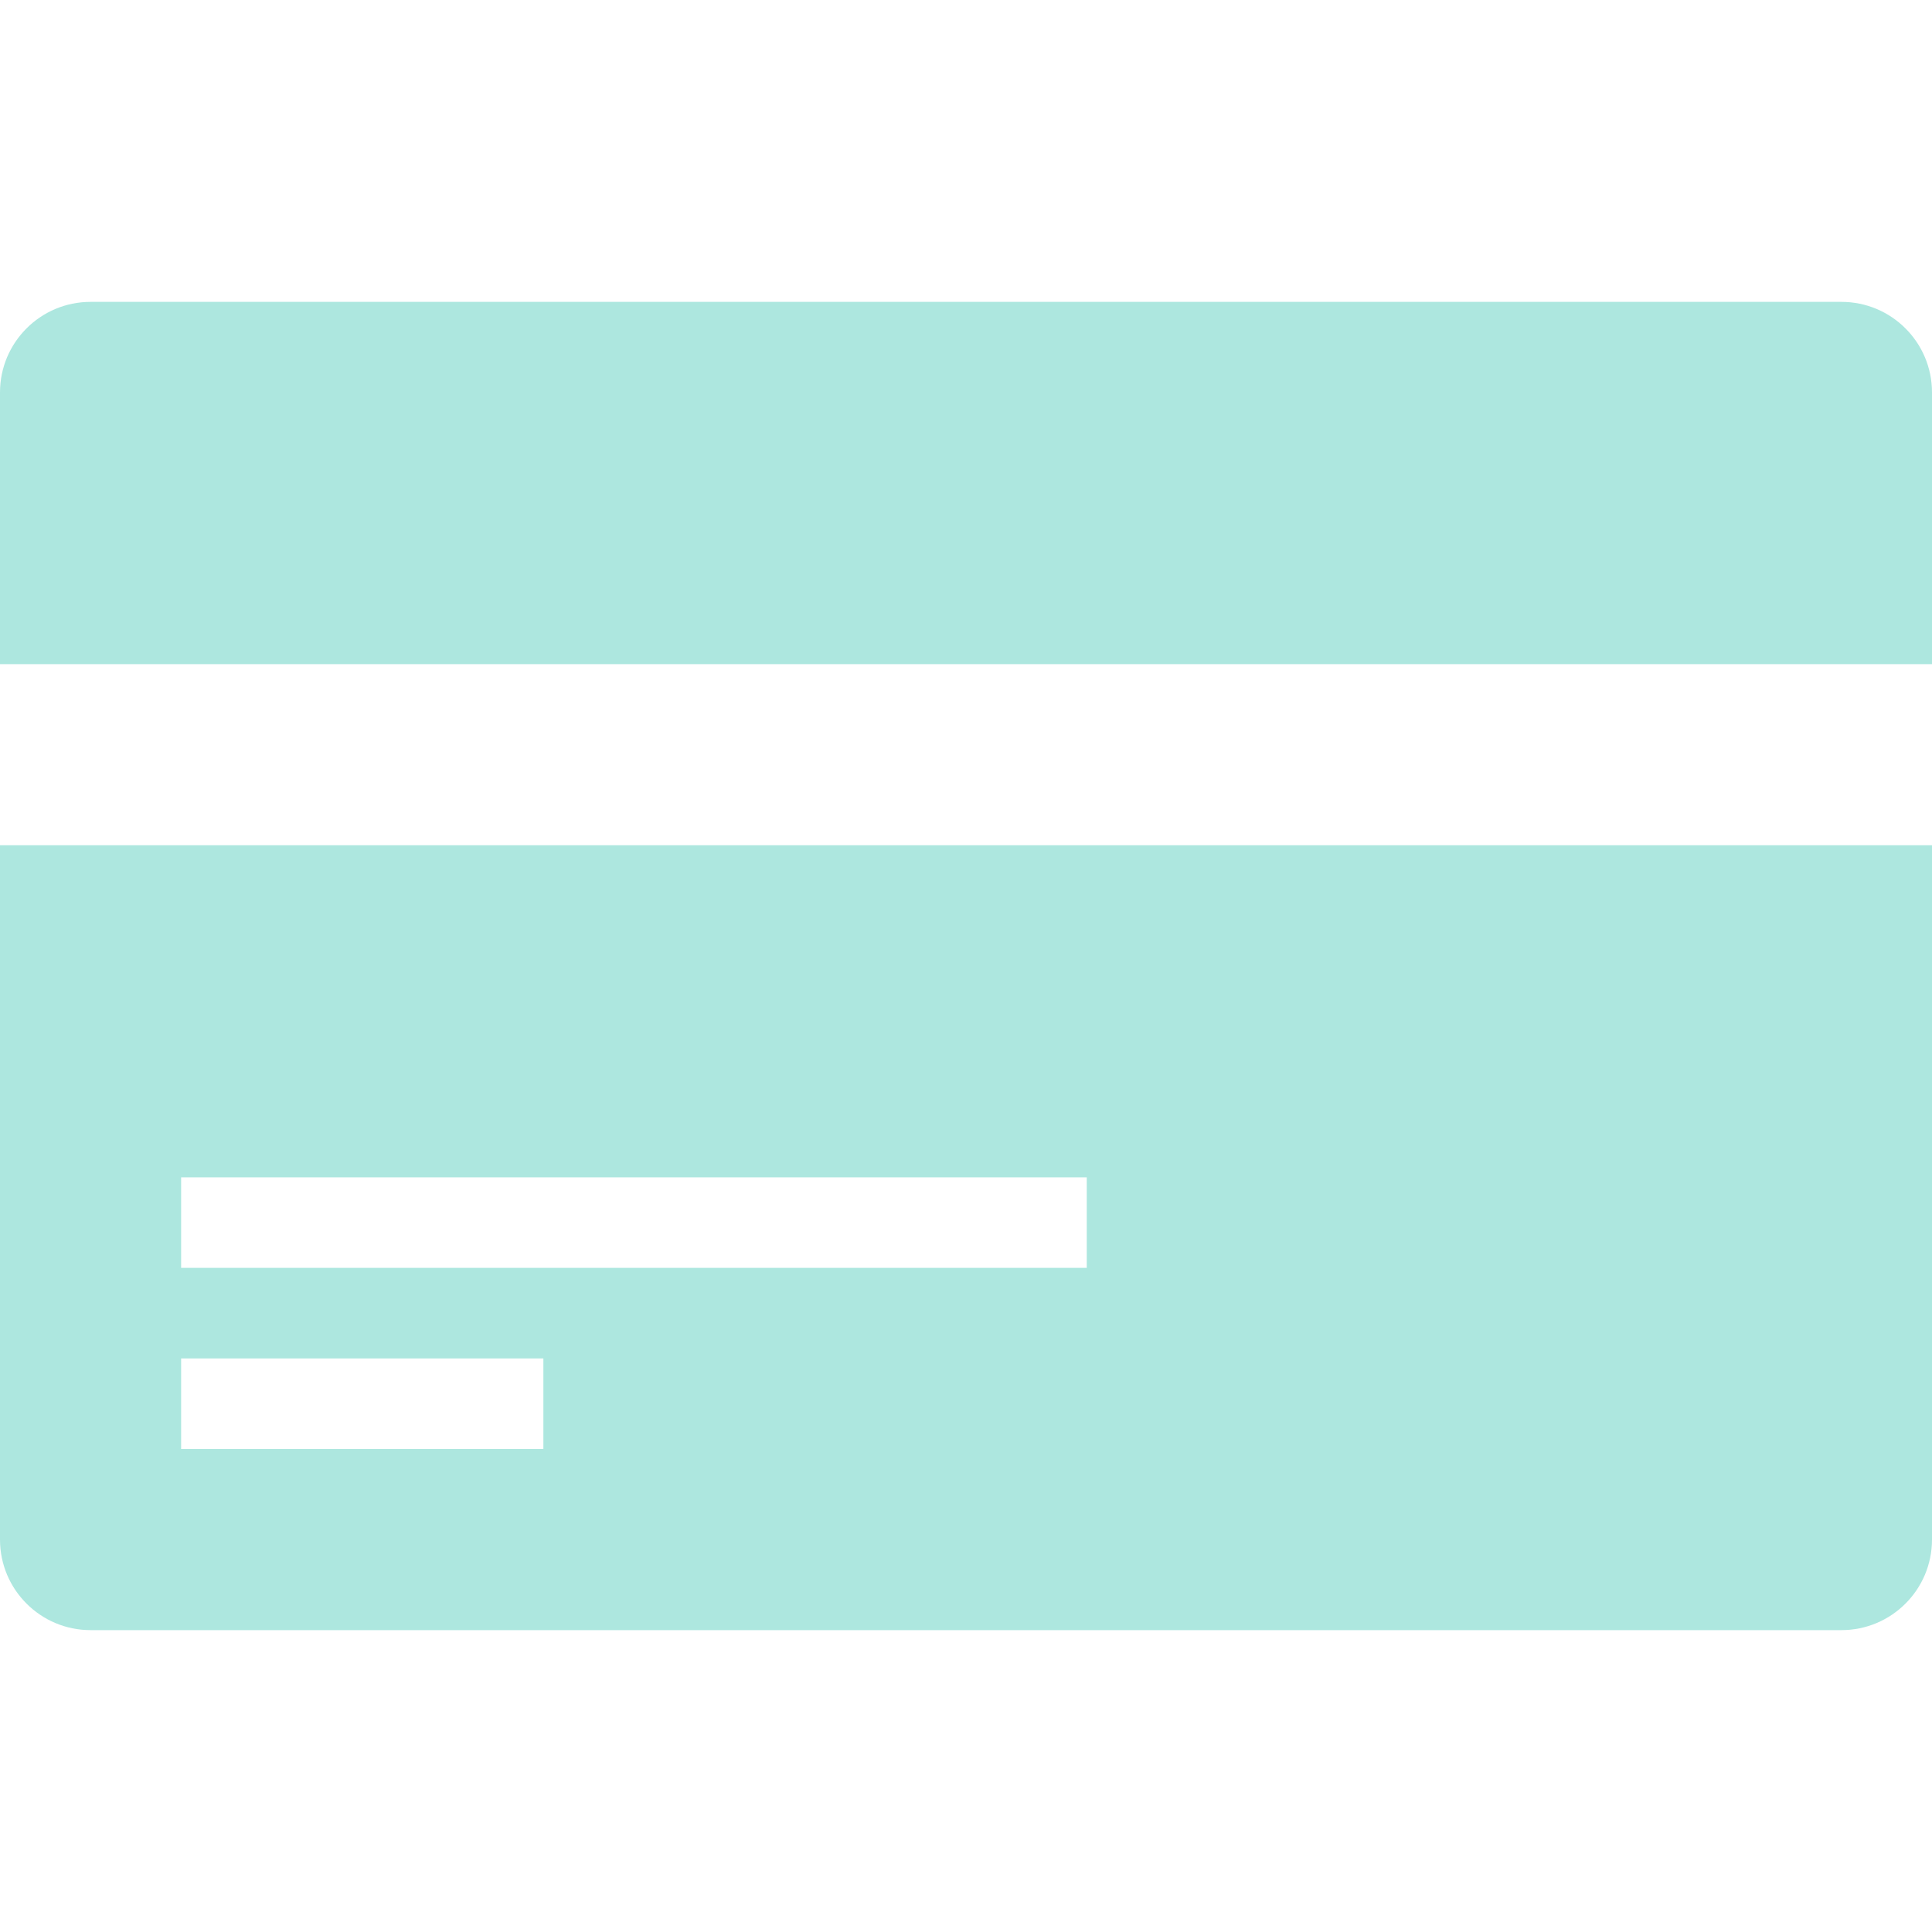 <?xml version="1.0" encoding="utf-8"?>
<!-- Generator: Adobe Illustrator 16.0.0, SVG Export Plug-In . SVG Version: 6.00 Build 0)  -->
<!DOCTYPE svg PUBLIC "-//W3C//DTD SVG 1.1//EN" "http://www.w3.org/Graphics/SVG/1.1/DTD/svg11.dtd">
<svg version="1.1" id="Layer_1" xmlns="http://www.w3.org/2000/svg" xmlns:xlink="http://www.w3.org/1999/xlink" x="0px" y="0px"
	 width="18px" height="18px" viewBox="0 0 64 64" enable-background="new 0 0 64 64" xml:space="preserve">
<g id="CREDIT_CARD_1_" enable-background="new    ">
	<g id="CREDIT_CARD">
		<g>
			<path fill="#ade7df" d="M0,51c0,1.657,1.343,3,3,3h58c1.657,0,3-1.343,3-3V28H0V51z M6,39h30v3H6V39z M6,45h12v3H6V45z M61,10H3
				c-1.657,0-3,1.343-3,3v9h64v-9C64,11.343,62.657,10,61,10z"/>
		</g>
	</g>
</g>
</svg>
